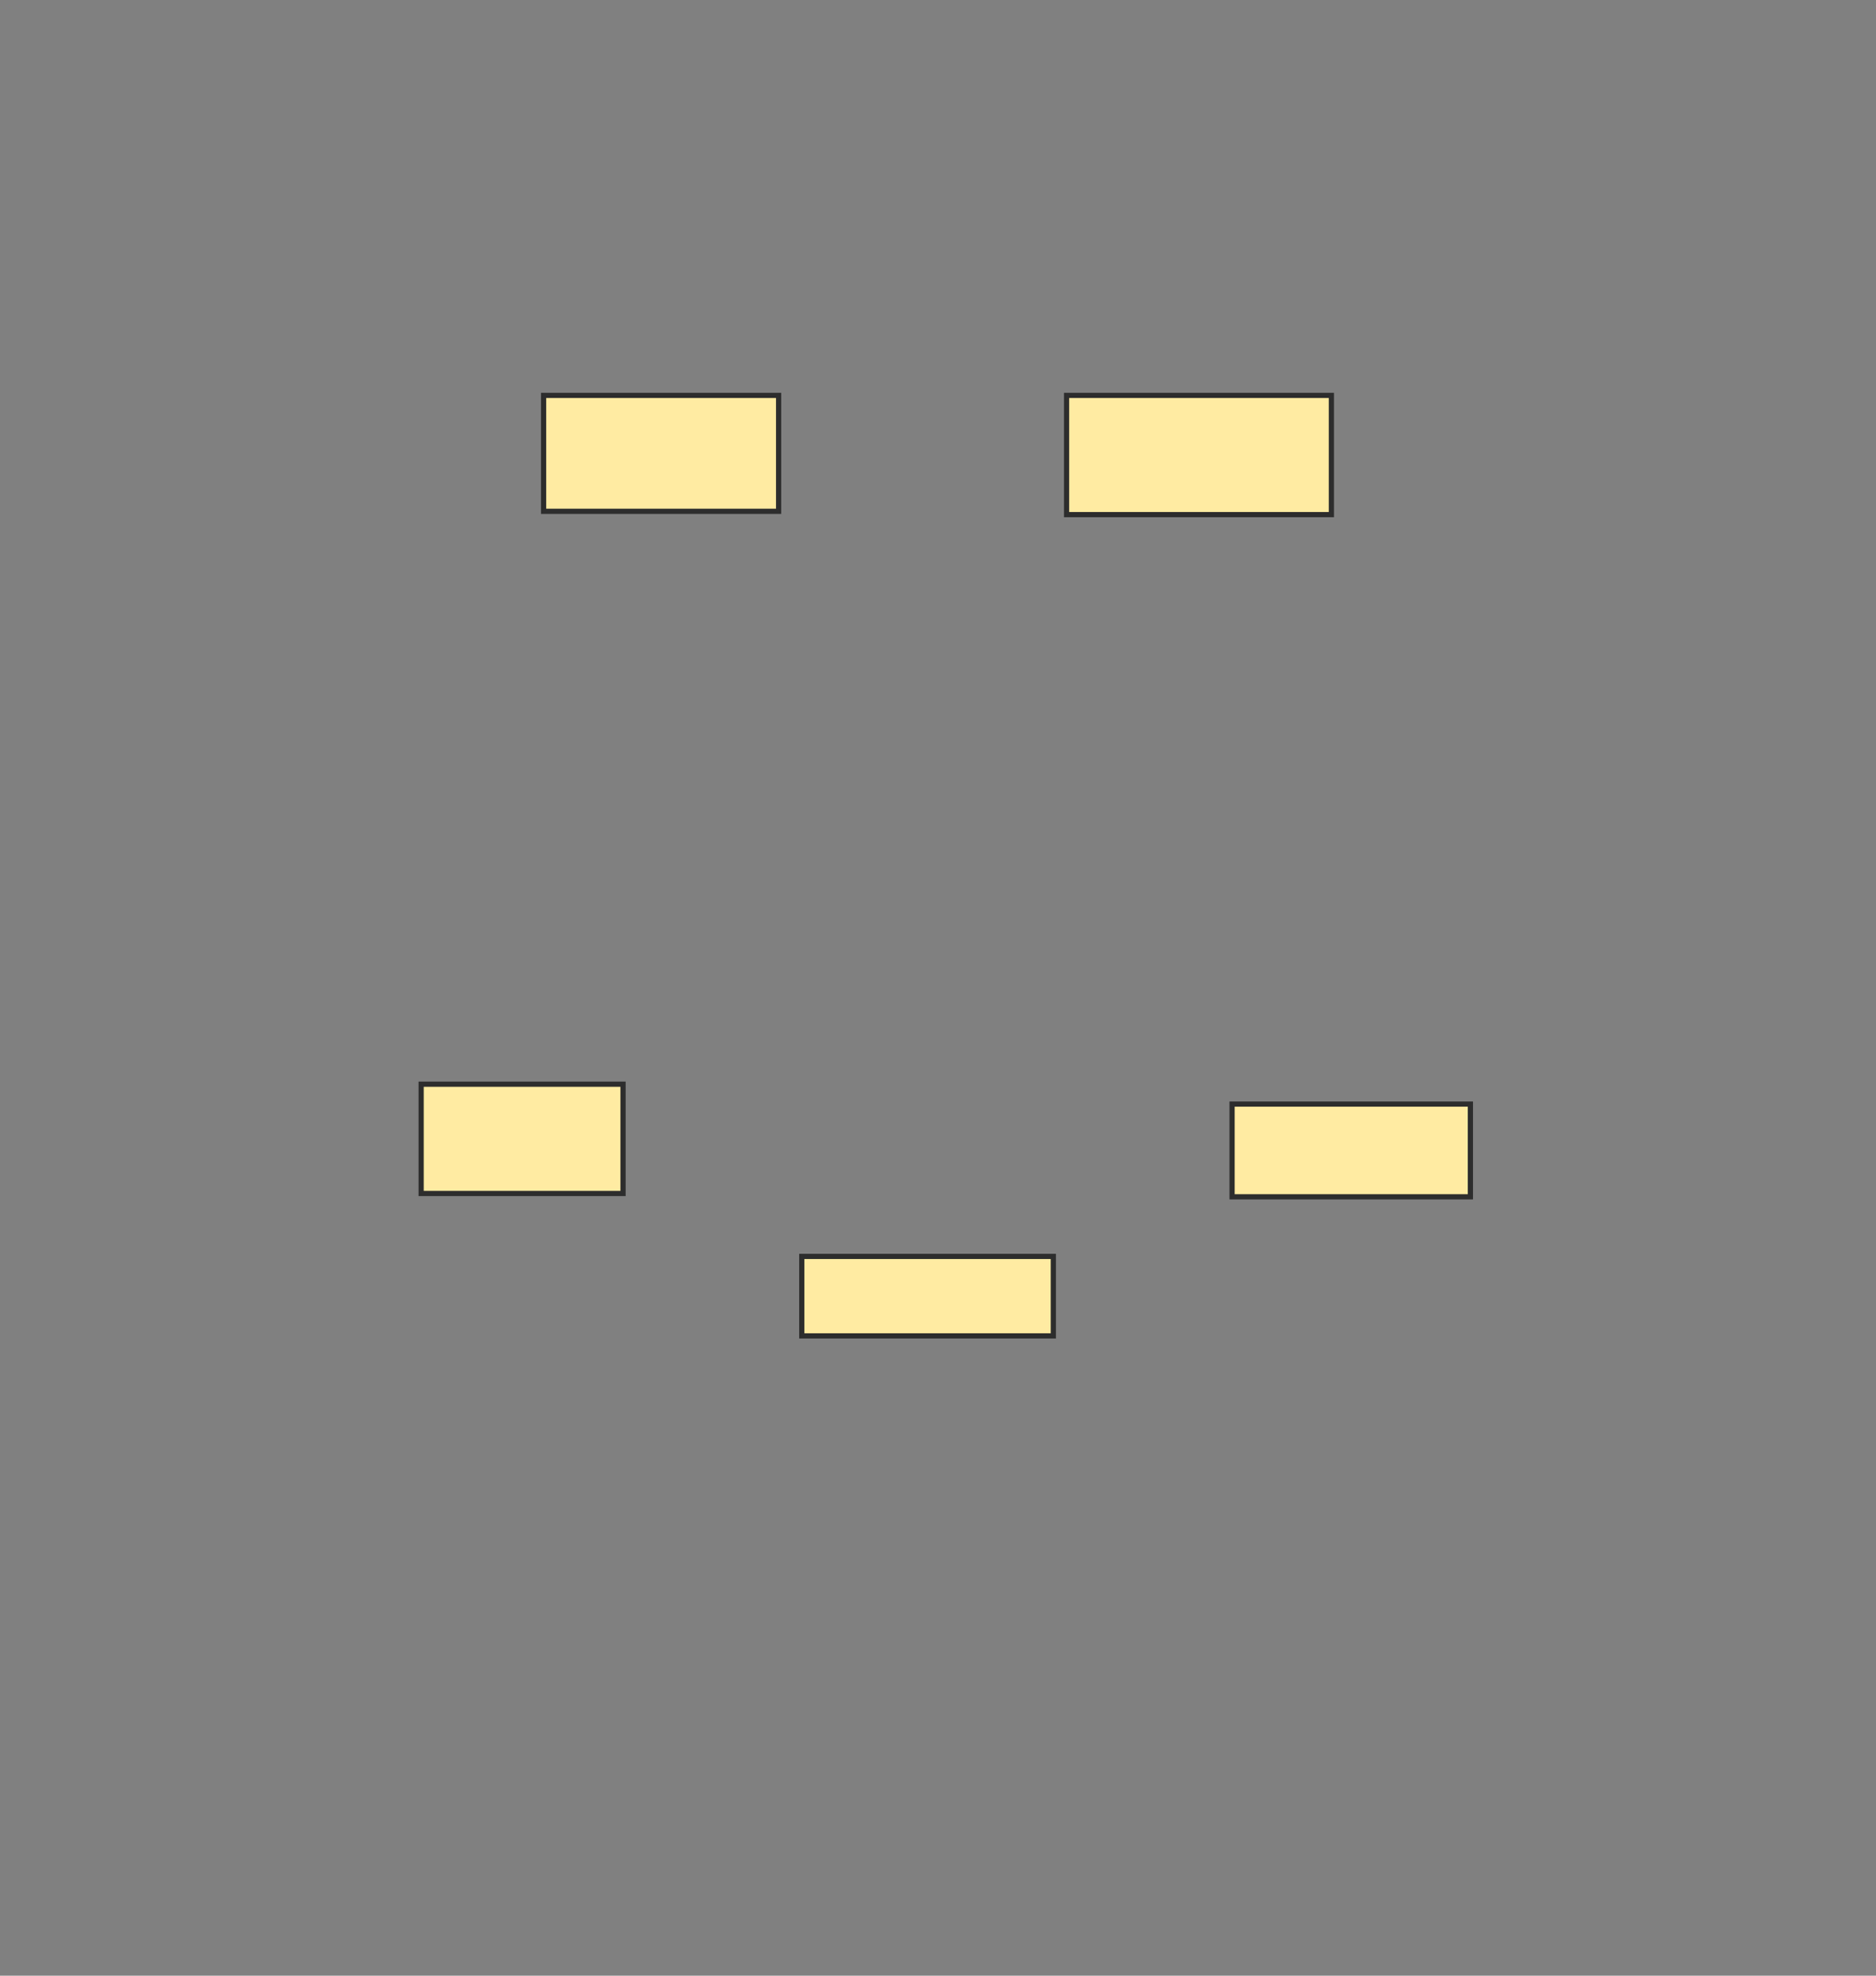 <svg height="380" width="361" xmlns="http://www.w3.org/2000/svg">
 <rect width="100%" height="100%" fill="#808080" stroke="none"/>
 <!-- Created with Image Occlusion Enhanced -->
 <g>
  <title>Labels</title>
 </g>
 <g>
  <title>Masks</title>
  <rect fill="#FFEBA2" height="22.293" id="b07a038e7c4e4dd6851d8ee85b034b2b-oa-1" stroke="#2D2D2D" width="45.223" x="104.605" y="76.051"/>
  <rect fill="#FFEBA2" height="22.93" id="b07a038e7c4e4dd6851d8ee85b034b2b-oa-2" stroke="#2D2D2D" width="50.955" x="205.242" y="76.051"/>
  <rect fill="#FFEBA2" height="17.834" id="b07a038e7c4e4dd6851d8ee85b034b2b-oa-3" stroke="#2D2D2D" width="45.86" x="237.089" y="212.357"/>
  <rect fill="#FFEBA2" height="15.287" id="b07a038e7c4e4dd6851d8ee85b034b2b-oa-4" stroke="#2D2D2D" width="48.408" x="154.287" y="241.656"/>
  <rect fill="#FFEBA2" height="21.019" id="b07a038e7c4e4dd6851d8ee85b034b2b-oa-5" stroke="#2D2D2D" width="38.853" x="81.038" y="208.535"/>
 </g>
</svg>